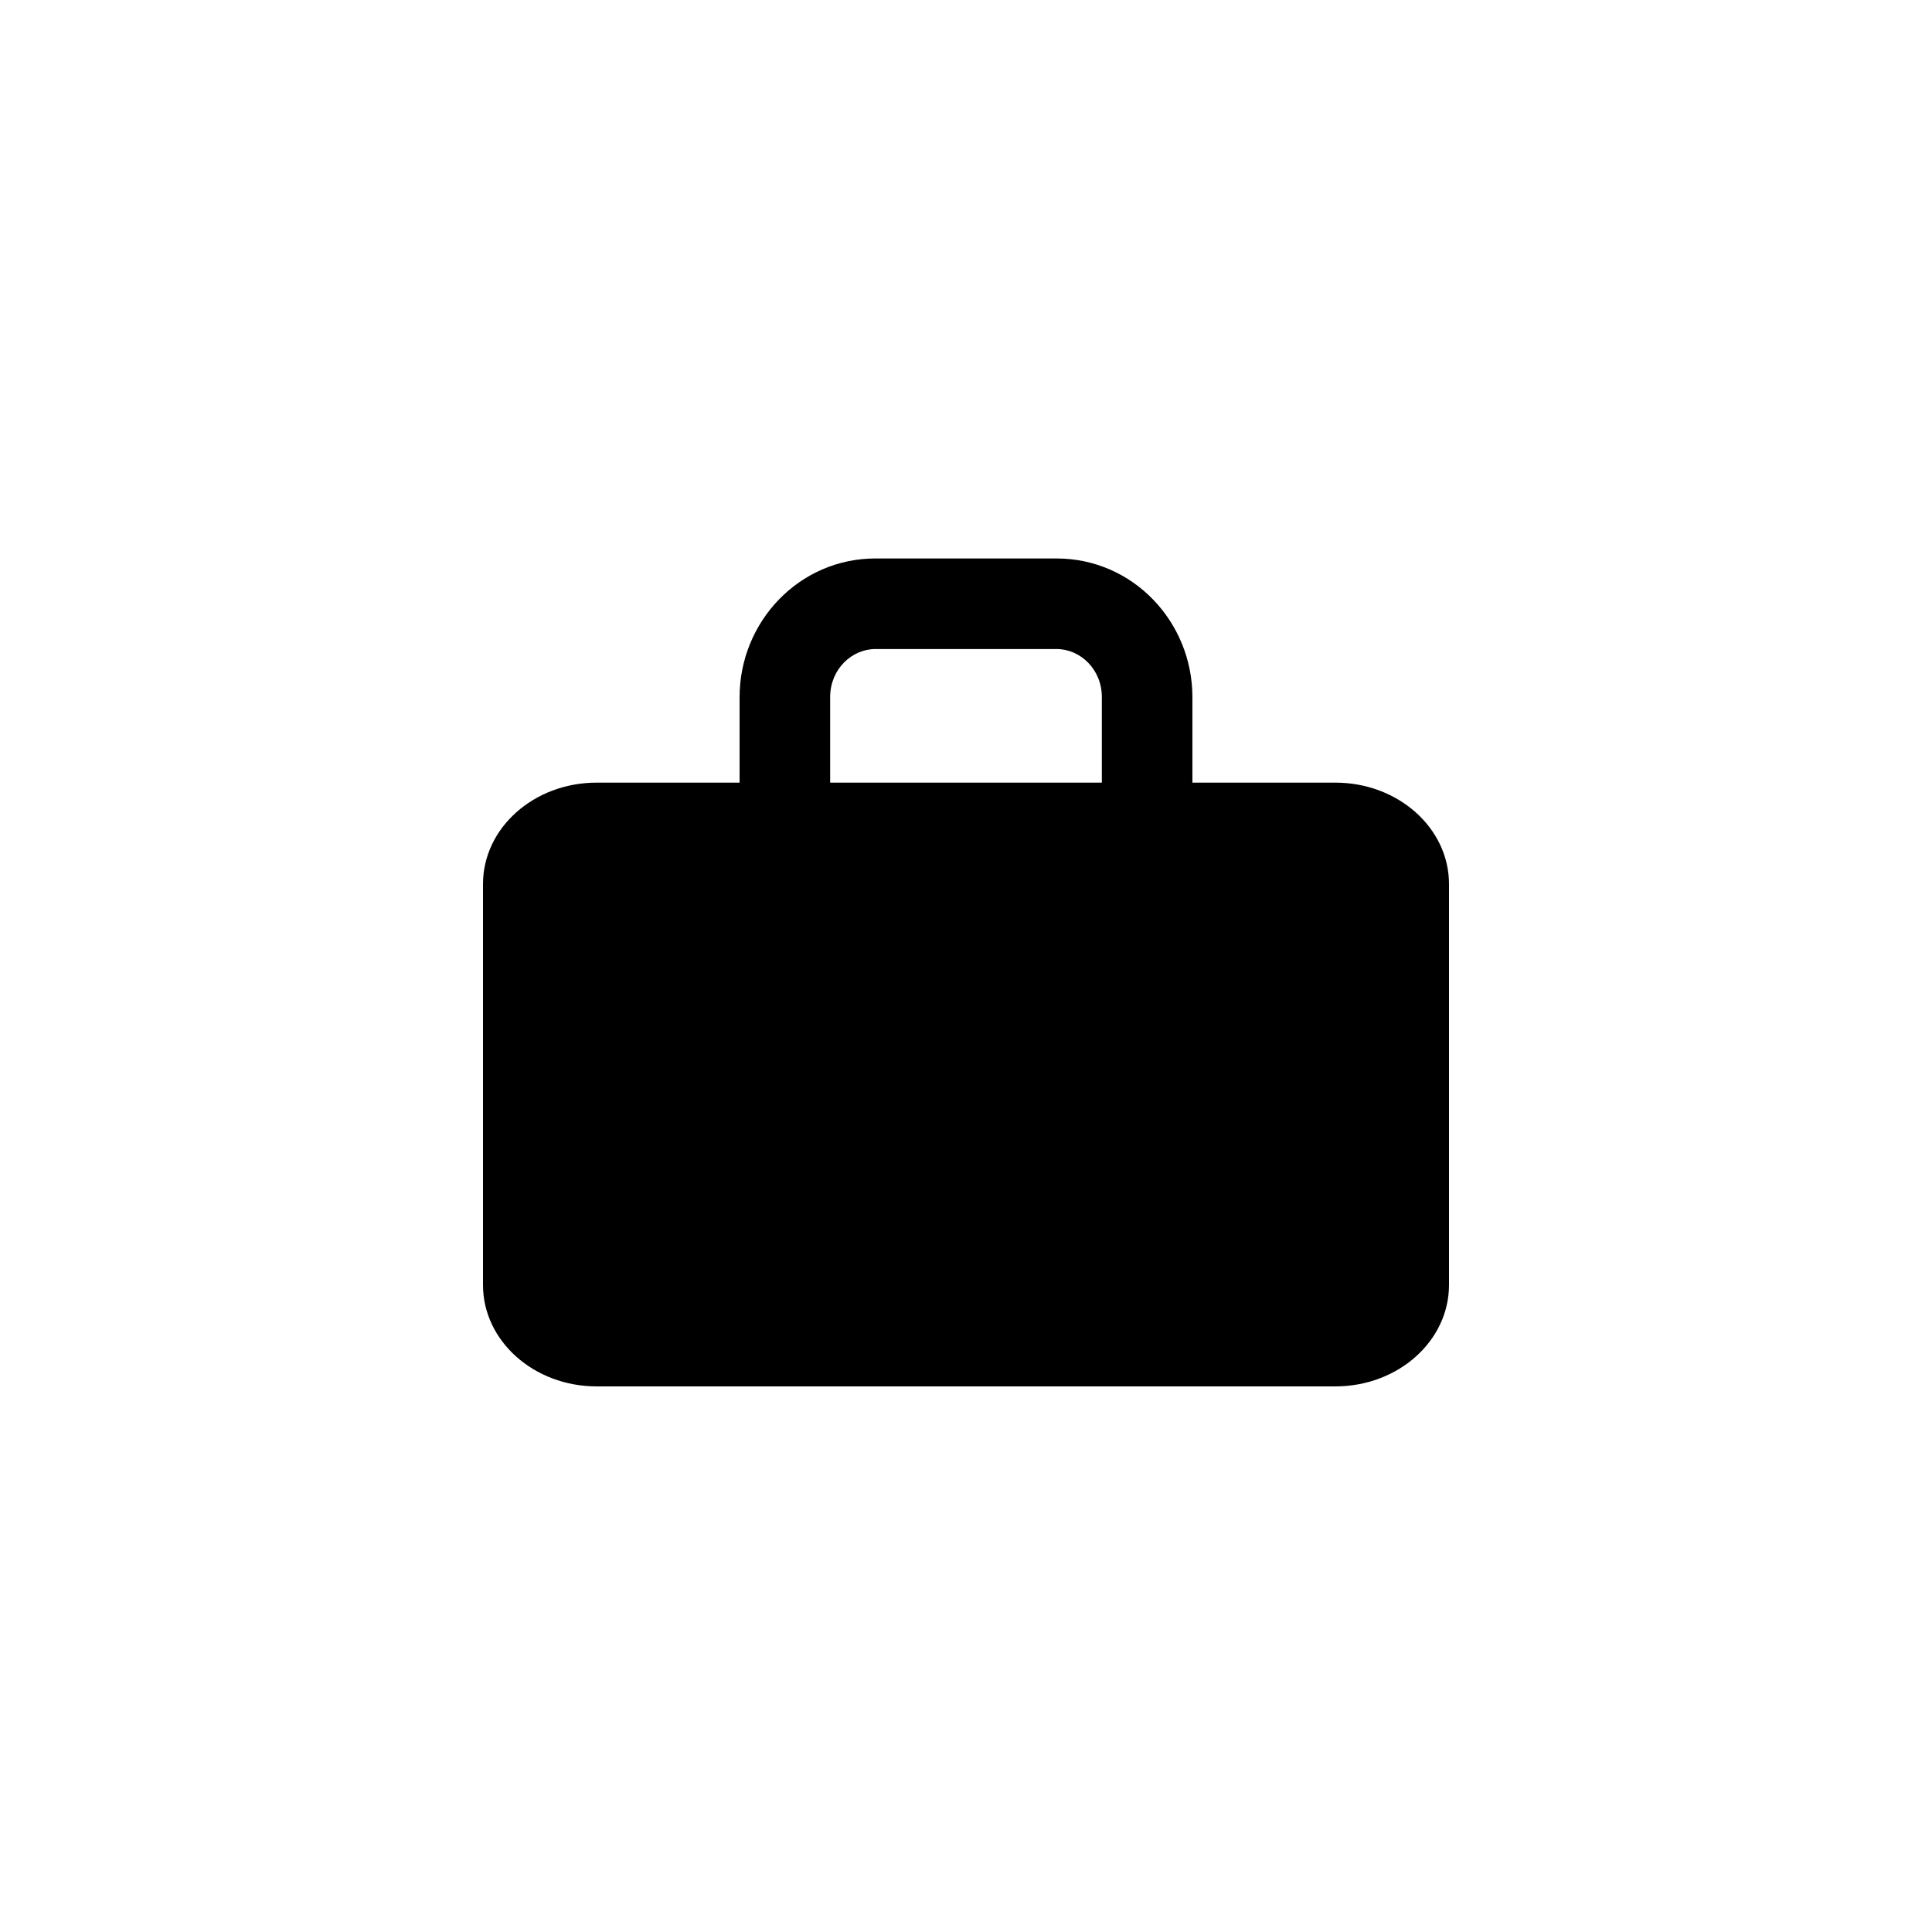 <svg xmlns="http://www.w3.org/2000/svg" viewBox="0 0 32 32">
	<path fill-rule="evenodd" clip-rule="evenodd" d="M14.5 9.25c-1.264 0-2.25 1.049-2.25 2.296v1.417H9.882c-1.04 0-1.882.752-1.882 1.68v6.64c0 .927.843 1.68 1.882 1.68h12.236c1.04 0 1.882-.753 1.882-1.68v-6.64c0-.928-.843-1.68-1.882-1.68H19.75v-1.417c0-1.247-.986-2.296-2.25-2.296h-3zm3.75 3.713v-1.417c0-.461-.357-.796-.75-.796h-3c-.393 0-.75.335-.75.796v1.417h4.5z"></path>
</svg>